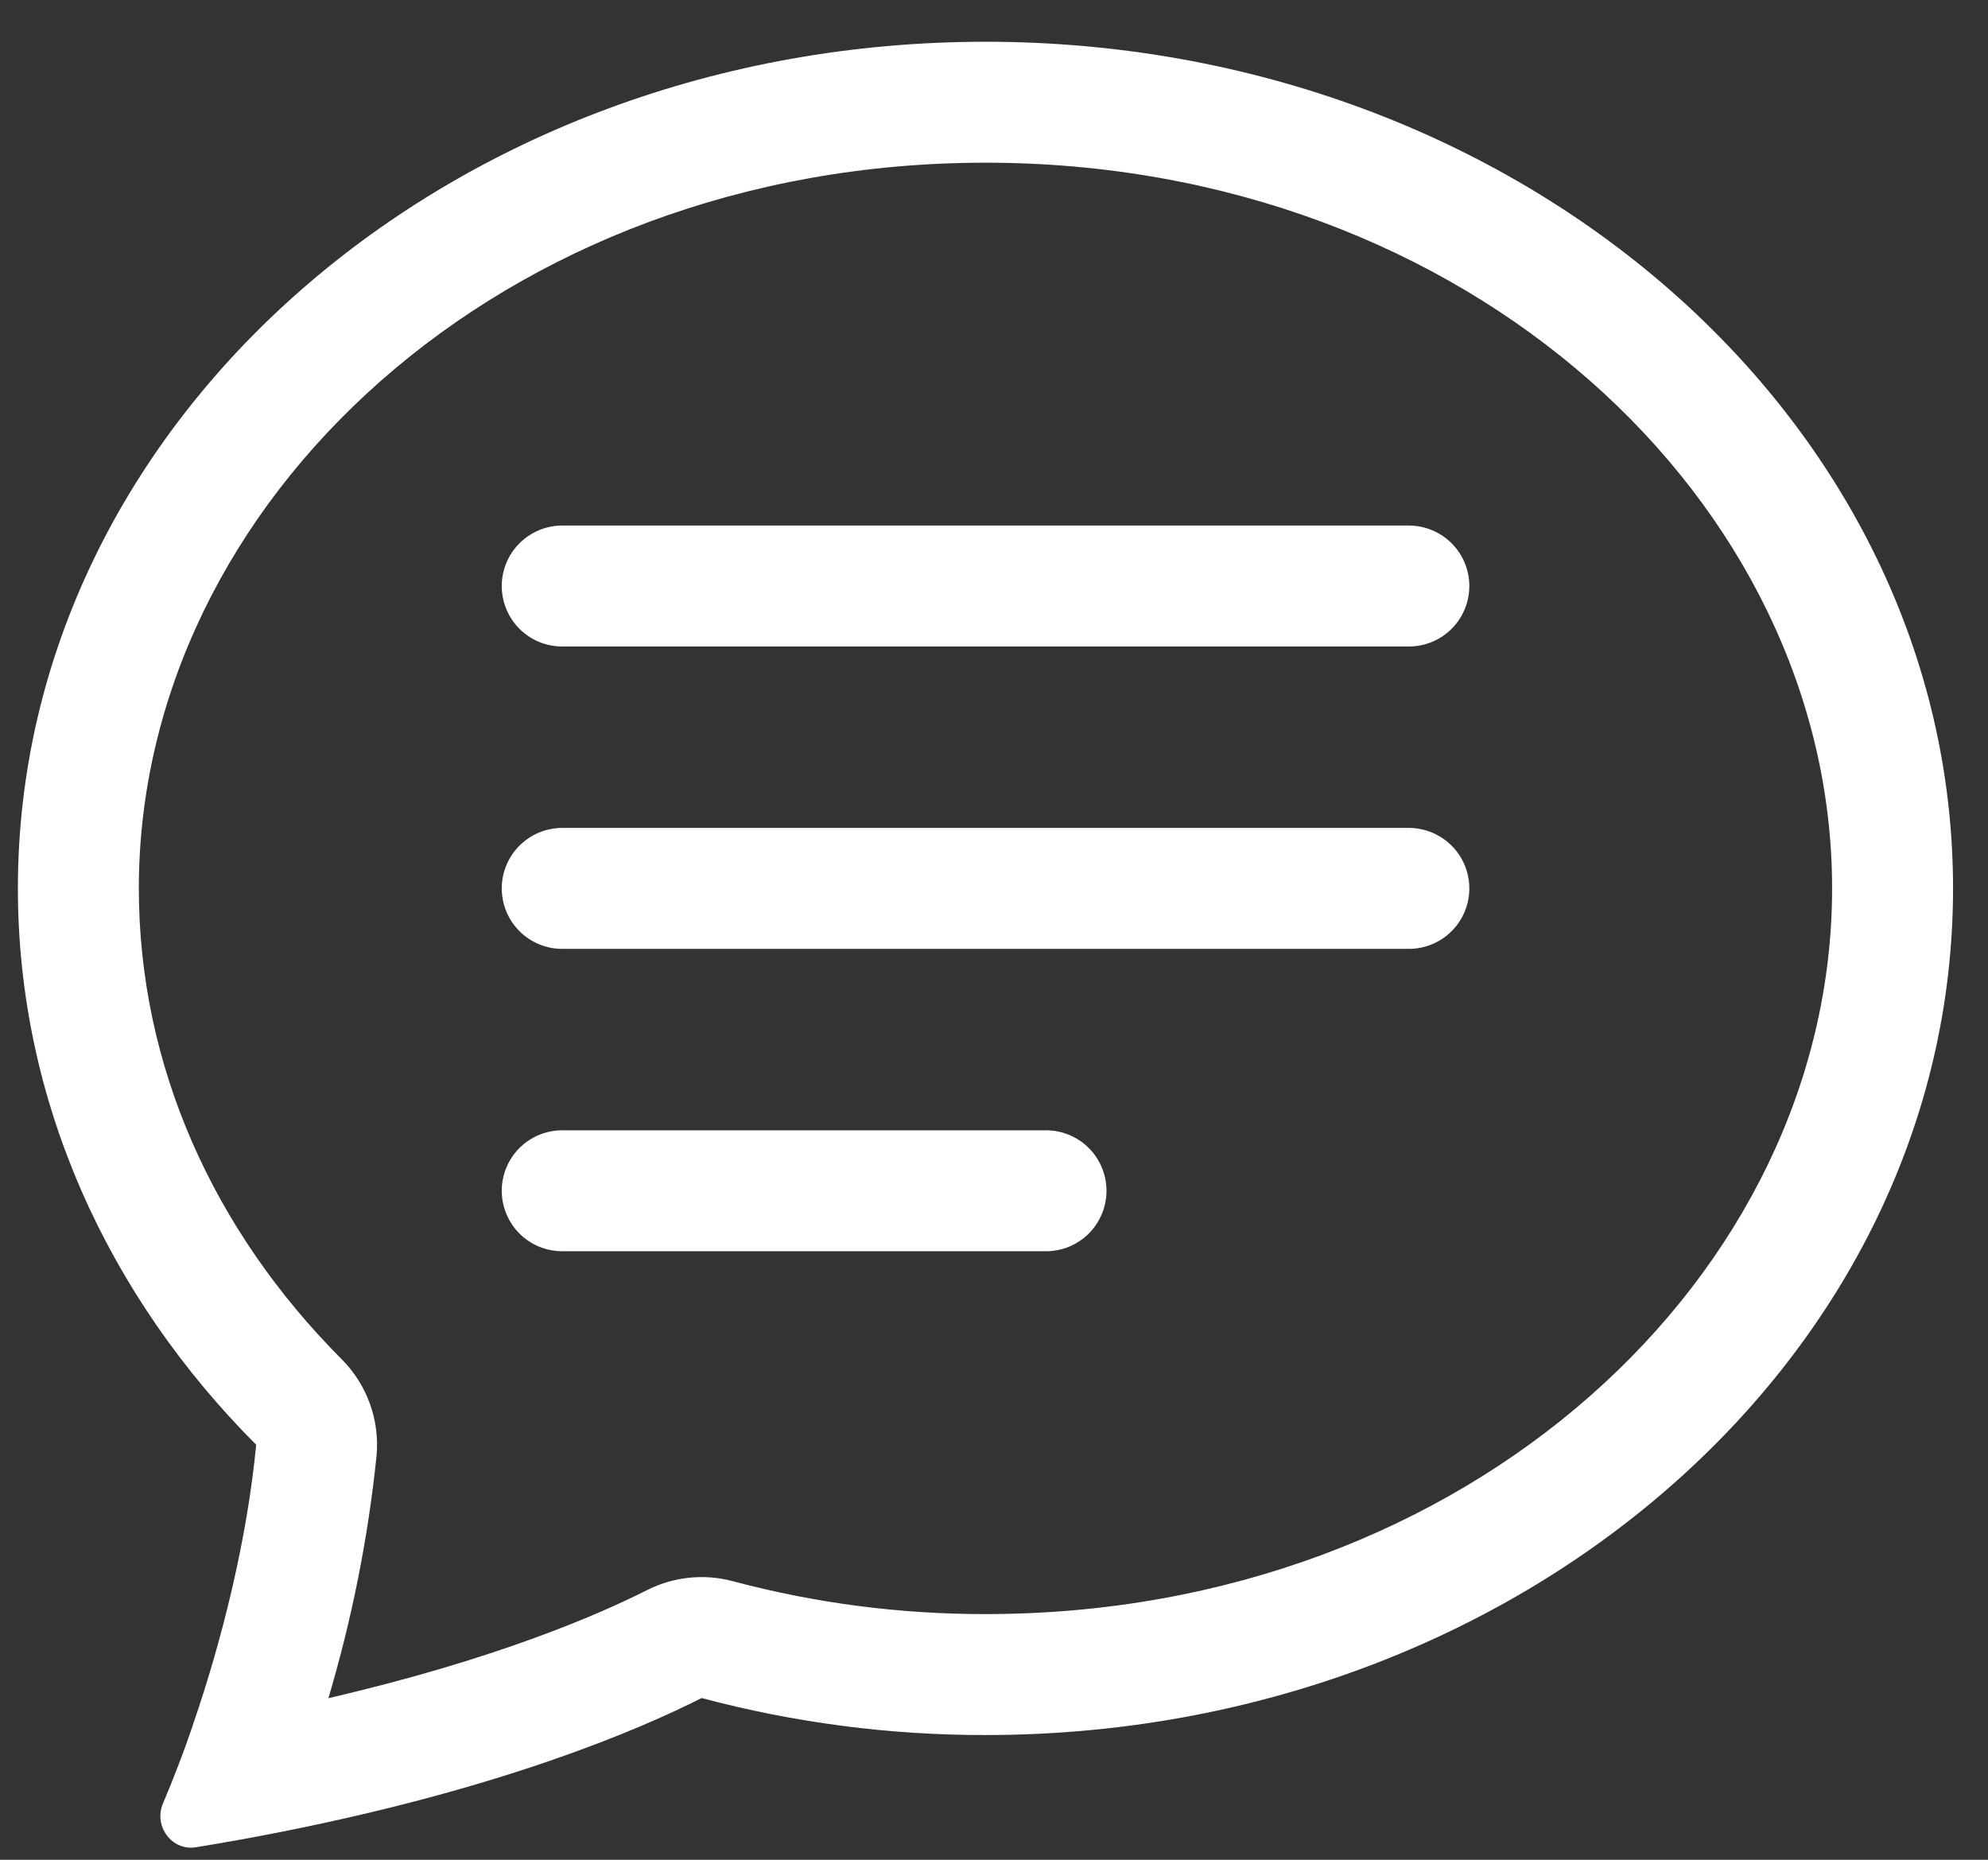 <svg width="31" height="29" viewBox="0 0 31 29" fill="none" xmlns="http://www.w3.org/2000/svg">
<rect x="0" y="0" width="31" height="29" fill="#333333" stroke="none"/>
<path d="M5.33 21.197C5.526 21.394 5.676 21.631 5.769 21.892C5.863 22.153 5.898 22.432 5.871 22.708C5.739 23.986 5.487 25.249 5.121 26.48C7.752 25.871 9.358 25.165 10.088 24.796C10.502 24.586 10.979 24.536 11.427 24.656C12.713 24.999 14.037 25.171 15.367 25.169C22.903 25.169 28.569 19.875 28.569 13.853C28.569 7.833 22.903 2.537 15.367 2.537C7.831 2.537 2.165 7.833 2.165 13.853C2.165 16.622 3.329 19.191 5.33 21.197ZM4.4 28.562C3.953 28.651 3.505 28.732 3.055 28.805C2.678 28.866 2.392 28.473 2.541 28.123C2.708 27.728 2.862 27.327 3.001 26.921L3.006 26.902C3.474 25.544 3.855 23.983 3.995 22.529C1.681 20.209 0.279 17.173 0.279 13.853C0.279 6.562 7.035 0.651 15.367 0.651C23.699 0.651 30.455 6.562 30.455 13.853C30.455 21.145 23.699 27.055 15.367 27.055C13.873 27.057 12.385 26.863 10.941 26.478C9.96 26.974 7.85 27.877 4.4 28.562Z" fill="white"/>
<path d="M7.824 9.138C7.824 8.888 7.924 8.648 8.1 8.472C8.277 8.295 8.517 8.195 8.767 8.195H21.969C22.219 8.195 22.459 8.295 22.636 8.472C22.813 8.648 22.912 8.888 22.912 9.138C22.912 9.389 22.813 9.628 22.636 9.805C22.459 9.982 22.219 10.081 21.969 10.081H8.767C8.517 10.081 8.277 9.982 8.1 9.805C7.924 9.628 7.824 9.389 7.824 9.138ZM7.824 13.853C7.824 13.603 7.924 13.363 8.1 13.187C8.277 13.01 8.517 12.91 8.767 12.91H21.969C22.219 12.91 22.459 13.01 22.636 13.187C22.813 13.363 22.912 13.603 22.912 13.853C22.912 14.103 22.813 14.343 22.636 14.52C22.459 14.697 22.219 14.796 21.969 14.796H8.767C8.517 14.796 8.277 14.697 8.1 14.52C7.924 14.343 7.824 14.103 7.824 13.853ZM7.824 18.568C7.824 18.318 7.924 18.078 8.1 17.901C8.277 17.725 8.517 17.625 8.767 17.625H16.311C16.561 17.625 16.801 17.725 16.978 17.901C17.155 18.078 17.254 18.318 17.254 18.568C17.254 18.818 17.155 19.058 16.978 19.235C16.801 19.412 16.561 19.511 16.311 19.511H8.767C8.517 19.511 8.277 19.412 8.1 19.235C7.924 19.058 7.824 18.818 7.824 18.568Z" fill="white"/>
</svg>
